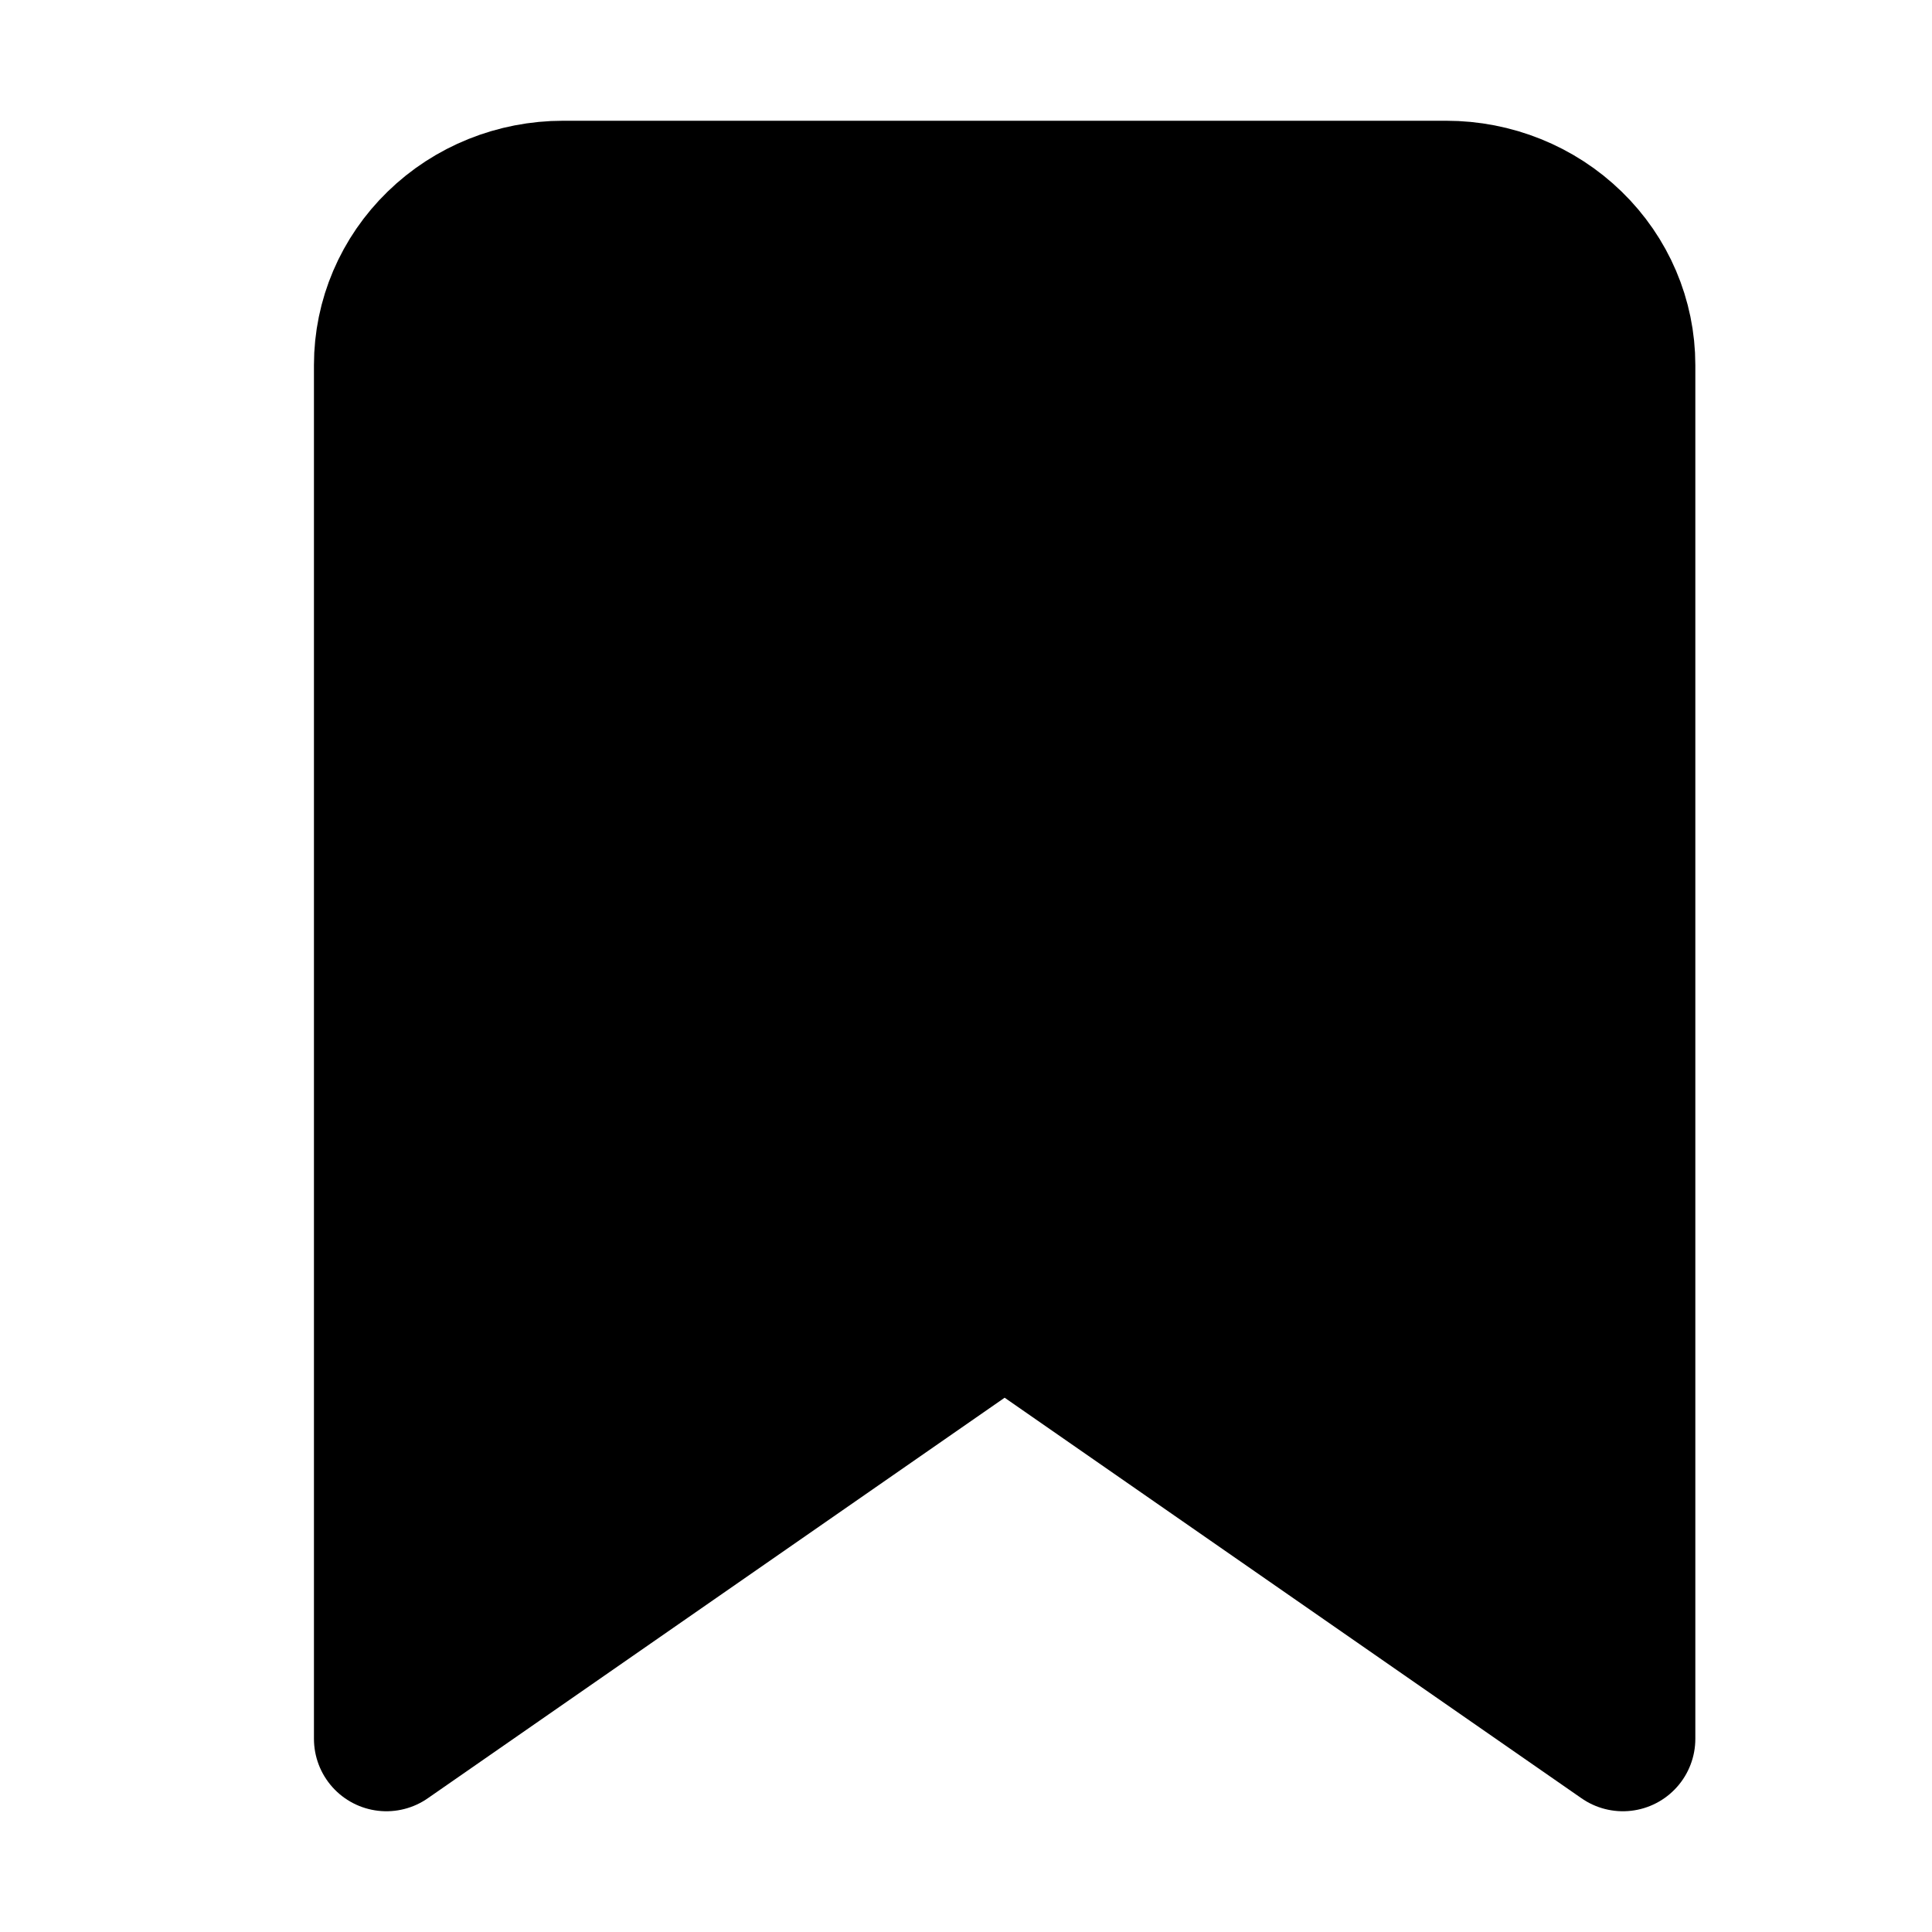 <svg width="20" height="20" viewBox="0 0 20 20" fill="none" xmlns="http://www.w3.org/2000/svg">
<g id="Scrap">
<rect width="20" height="20" fill="white" style="fill:white;fill-opacity:1;"/>
<path id="Vector" d="M16.8 18L10.4 13.556L4 18V3.778C4 3.306 4.193 2.854 4.536 2.521C4.878 2.187 5.344 2 5.829 2H14.971C15.456 2 15.921 2.187 16.264 2.521C16.607 2.854 16.8 3.306 16.8 3.778V18Z" fill="#222222" stroke="#222222" style="fill:#222222;fill:color(display-p3 0.133 0.133 0.133);fill-opacity:1;stroke:#222222;stroke:color(display-p3 0.133 0.133 0.133);stroke-opacity:1;" stroke-width="1.5" stroke-linecap="round" stroke-linejoin="round"/>
</g>
</svg>
